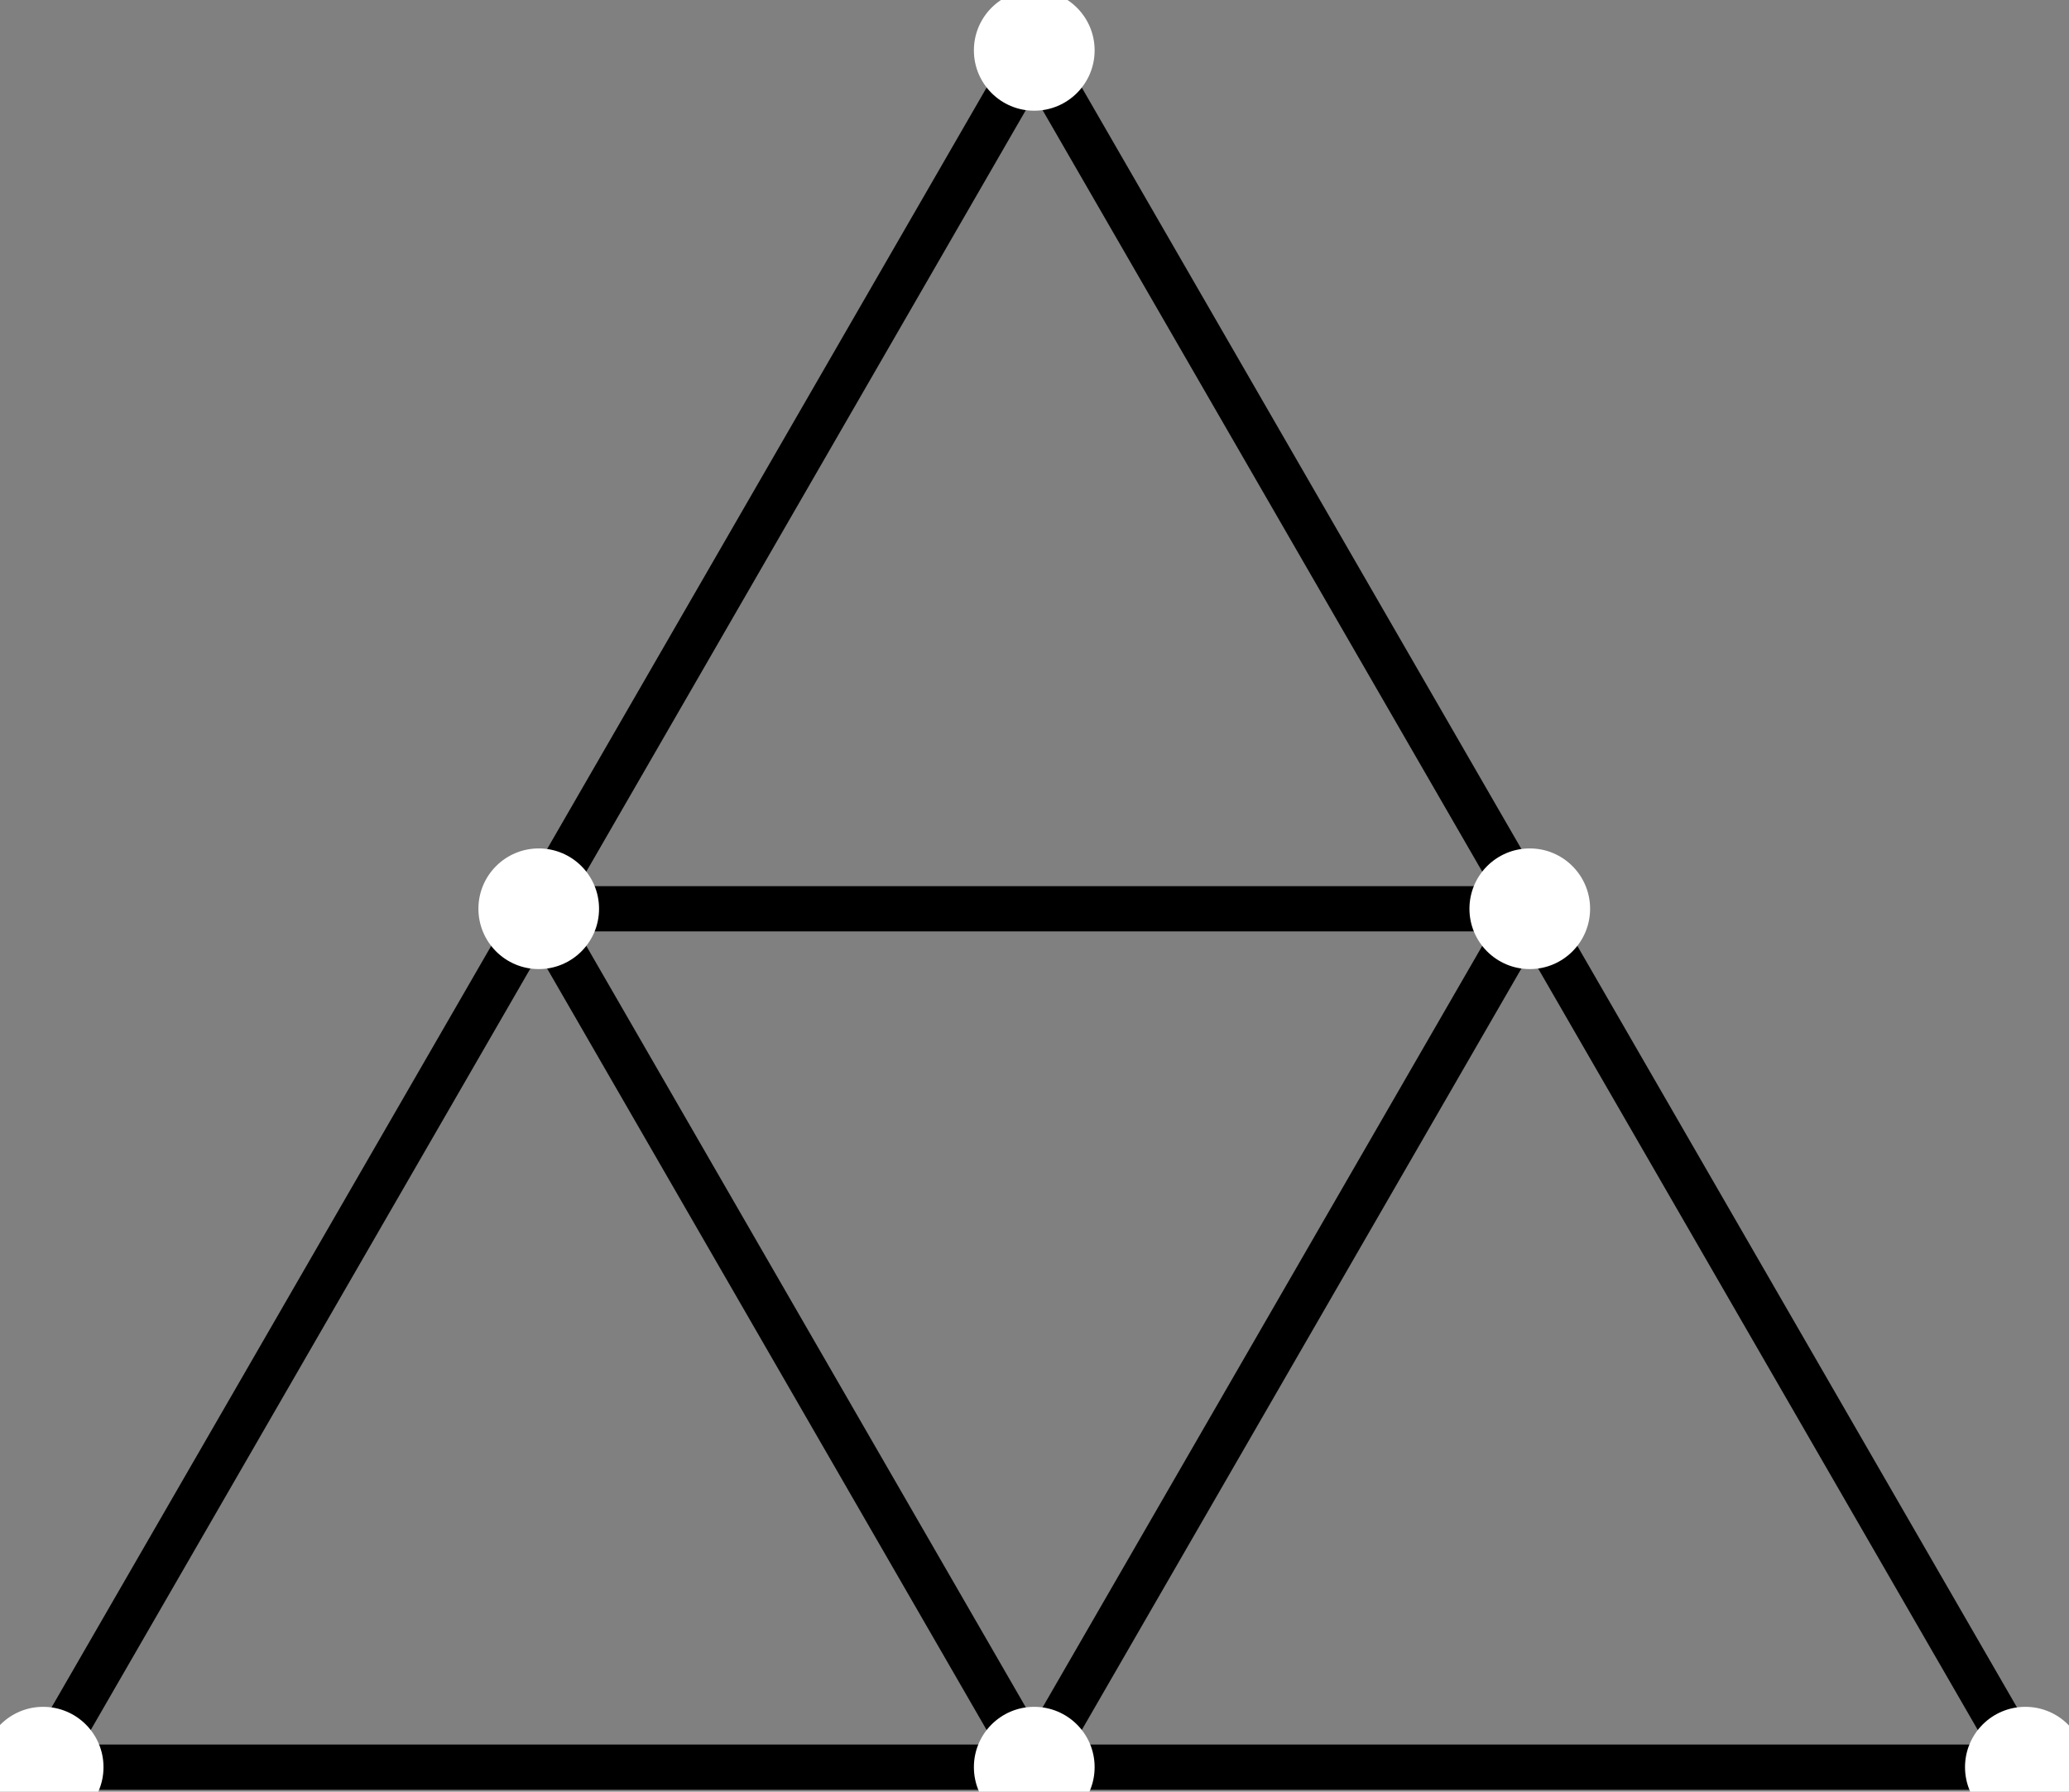 <?xml version="1.0" encoding="UTF-8"?>
<svg xmlns="http://www.w3.org/2000/svg" xmlns:xlink="http://www.w3.org/1999/xlink" width="82pt" height="71pt" viewBox="0 0 82 71" version="1.1">
<rect x="0" y="0" width="82" height="71" fill="#808080" stroke="none"/>
<g id="surface1">
<path style="fill:none;stroke-width:1.793;stroke-linecap:butt;stroke-linejoin:miter;stroke:rgb(0%,0%,0%);stroke-opacity:1;stroke-miterlimit:10;" d="M -0.002 -22.677 L -39.279 -22.677 L -19.638 11.338 L -0.002 -22.677 L 39.28 -22.677 L 19.639 11.338 L -19.638 11.338 L -0.002 45.354 L 19.639 11.338 L -0.002 -22.677 " transform="matrix(1,0,0,-1,40.99,47.35)"/>
<path style=" stroke:none;fill-rule:nonzero;fill:rgb(100%,100%,100%);fill-opacity:1;" d="M 43.383 70.027 C 43.383 68.707 42.312 67.637 40.988 67.637 C 39.668 67.637 38.598 68.707 38.598 70.027 C 38.598 71.348 39.668 72.418 40.988 72.418 C 42.312 72.418 43.383 71.348 43.383 70.027 Z M 43.383 70.027 "/>
<path style=" stroke:none;fill-rule:nonzero;fill:rgb(100%,100%,100%);fill-opacity:1;" d="M 82.66 70.027 C 82.66 68.707 81.59 67.637 80.27 67.637 C 78.949 67.637 77.879 68.707 77.879 70.027 C 77.879 71.348 78.949 72.418 80.27 72.418 C 81.59 72.418 82.66 71.348 82.66 70.027 Z M 82.66 70.027 "/>
<path style=" stroke:none;fill-rule:nonzero;fill:rgb(100%,100%,100%);fill-opacity:1;" d="M 4.102 70.027 C 4.102 68.707 3.031 67.637 1.711 67.637 C 0.391 67.637 -0.68 68.707 -0.68 70.027 C -0.68 71.348 0.391 72.418 1.711 72.418 C 3.031 72.418 4.102 71.348 4.102 70.027 Z M 4.102 70.027 "/>
<path style=" stroke:none;fill-rule:nonzero;fill:rgb(100%,100%,100%);fill-opacity:1;" d="M 43.383 1.996 C 43.383 0.676 42.312 -0.395 40.988 -0.395 C 39.668 -0.395 38.598 0.676 38.598 1.996 C 38.598 3.316 39.668 4.387 40.988 4.387 C 42.312 4.387 43.383 3.316 43.383 1.996 Z M 43.383 1.996 "/>
<path style=" stroke:none;fill-rule:nonzero;fill:rgb(100%,100%,100%);fill-opacity:1;" d="M 63.02 36.012 C 63.02 34.691 61.949 33.621 60.629 33.621 C 59.309 33.621 58.238 34.691 58.238 36.012 C 58.238 37.332 59.309 38.402 60.629 38.402 C 61.949 38.402 63.02 37.332 63.02 36.012 Z M 63.02 36.012 "/>
<path style=" stroke:none;fill-rule:nonzero;fill:rgb(100%,100%,100%);fill-opacity:1;" d="M 23.742 36.012 C 23.742 34.691 22.672 33.621 21.352 33.621 C 20.031 33.621 18.961 34.691 18.961 36.012 C 18.961 37.332 20.031 38.402 21.352 38.402 C 22.672 38.402 23.742 37.332 23.742 36.012 Z M 23.742 36.012 "/>
</g>
</svg>
